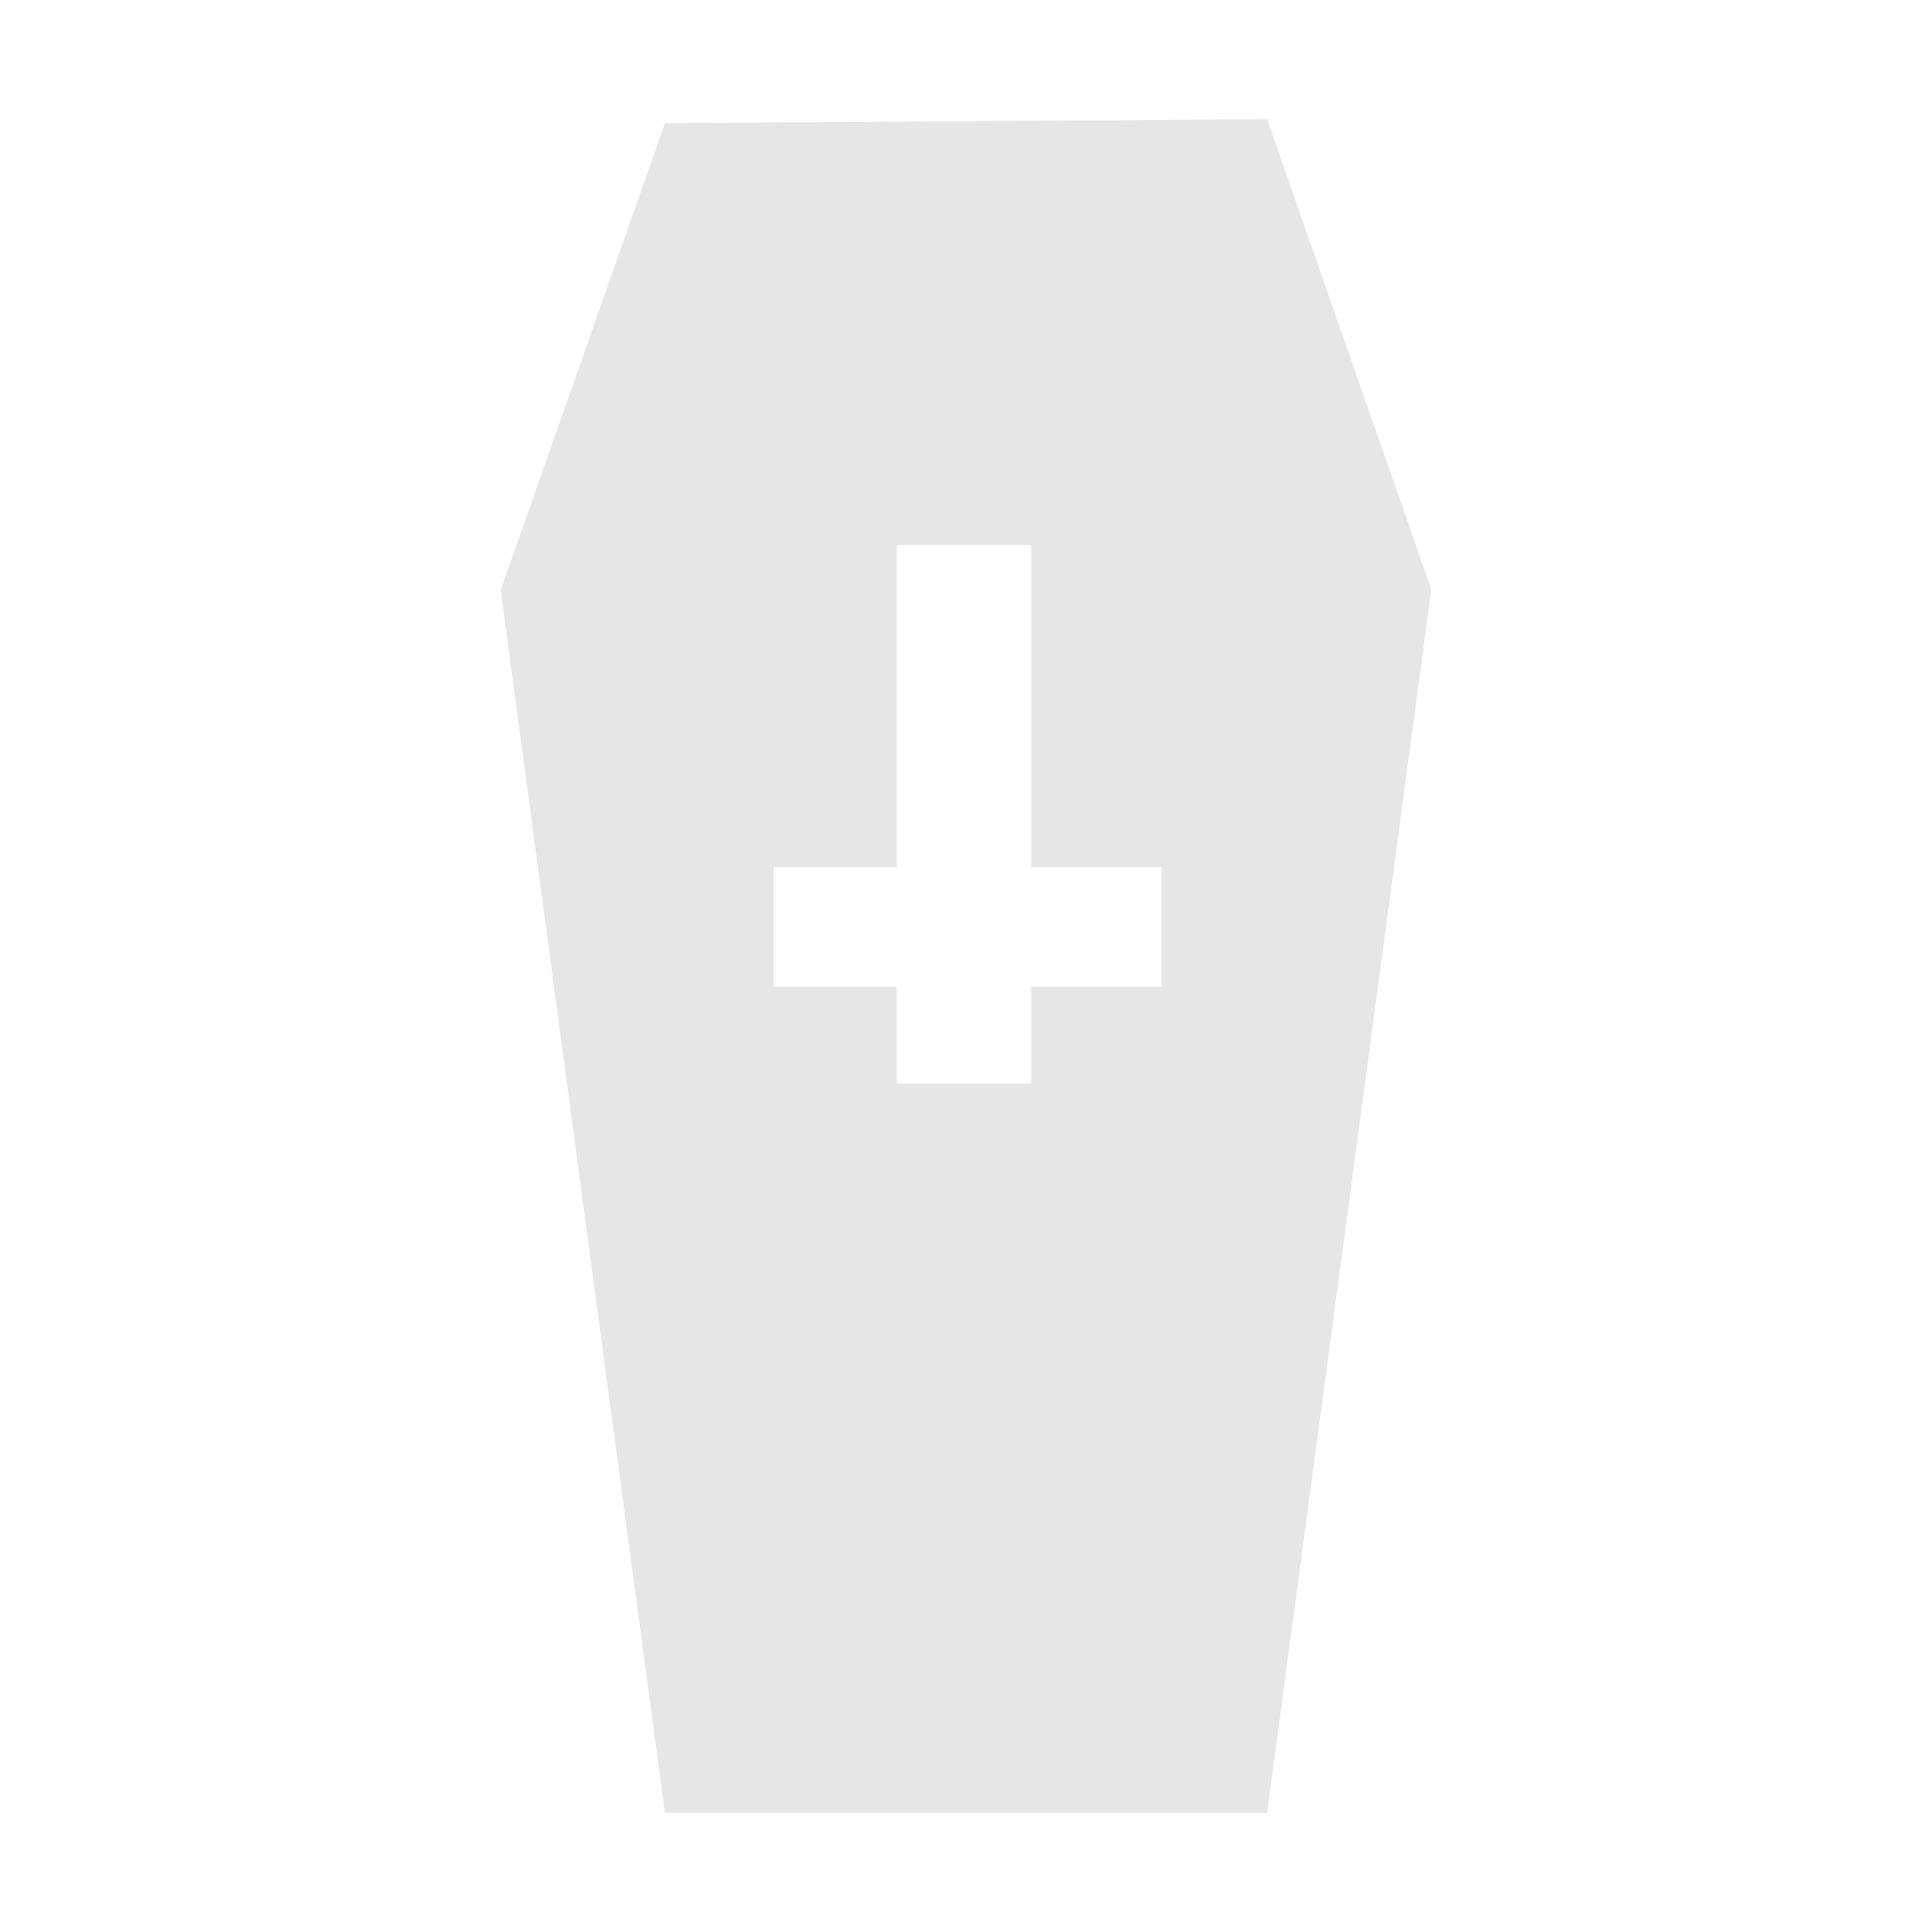 <svg xmlns="http://www.w3.org/2000/svg" width="24" height="24"><path d="M8.26 22.52L6.22 7.33l2.04-5.8 7.48-.05 2.04 5.84-2.04 15.2-2.93-9.06v-1.2h1.62v-1.49h-1.62v-4h-1.67v4H9.61v1.49h1.53v1.2h1.67l2.93 9.06z" fill="#e6e6e6"/></svg>
